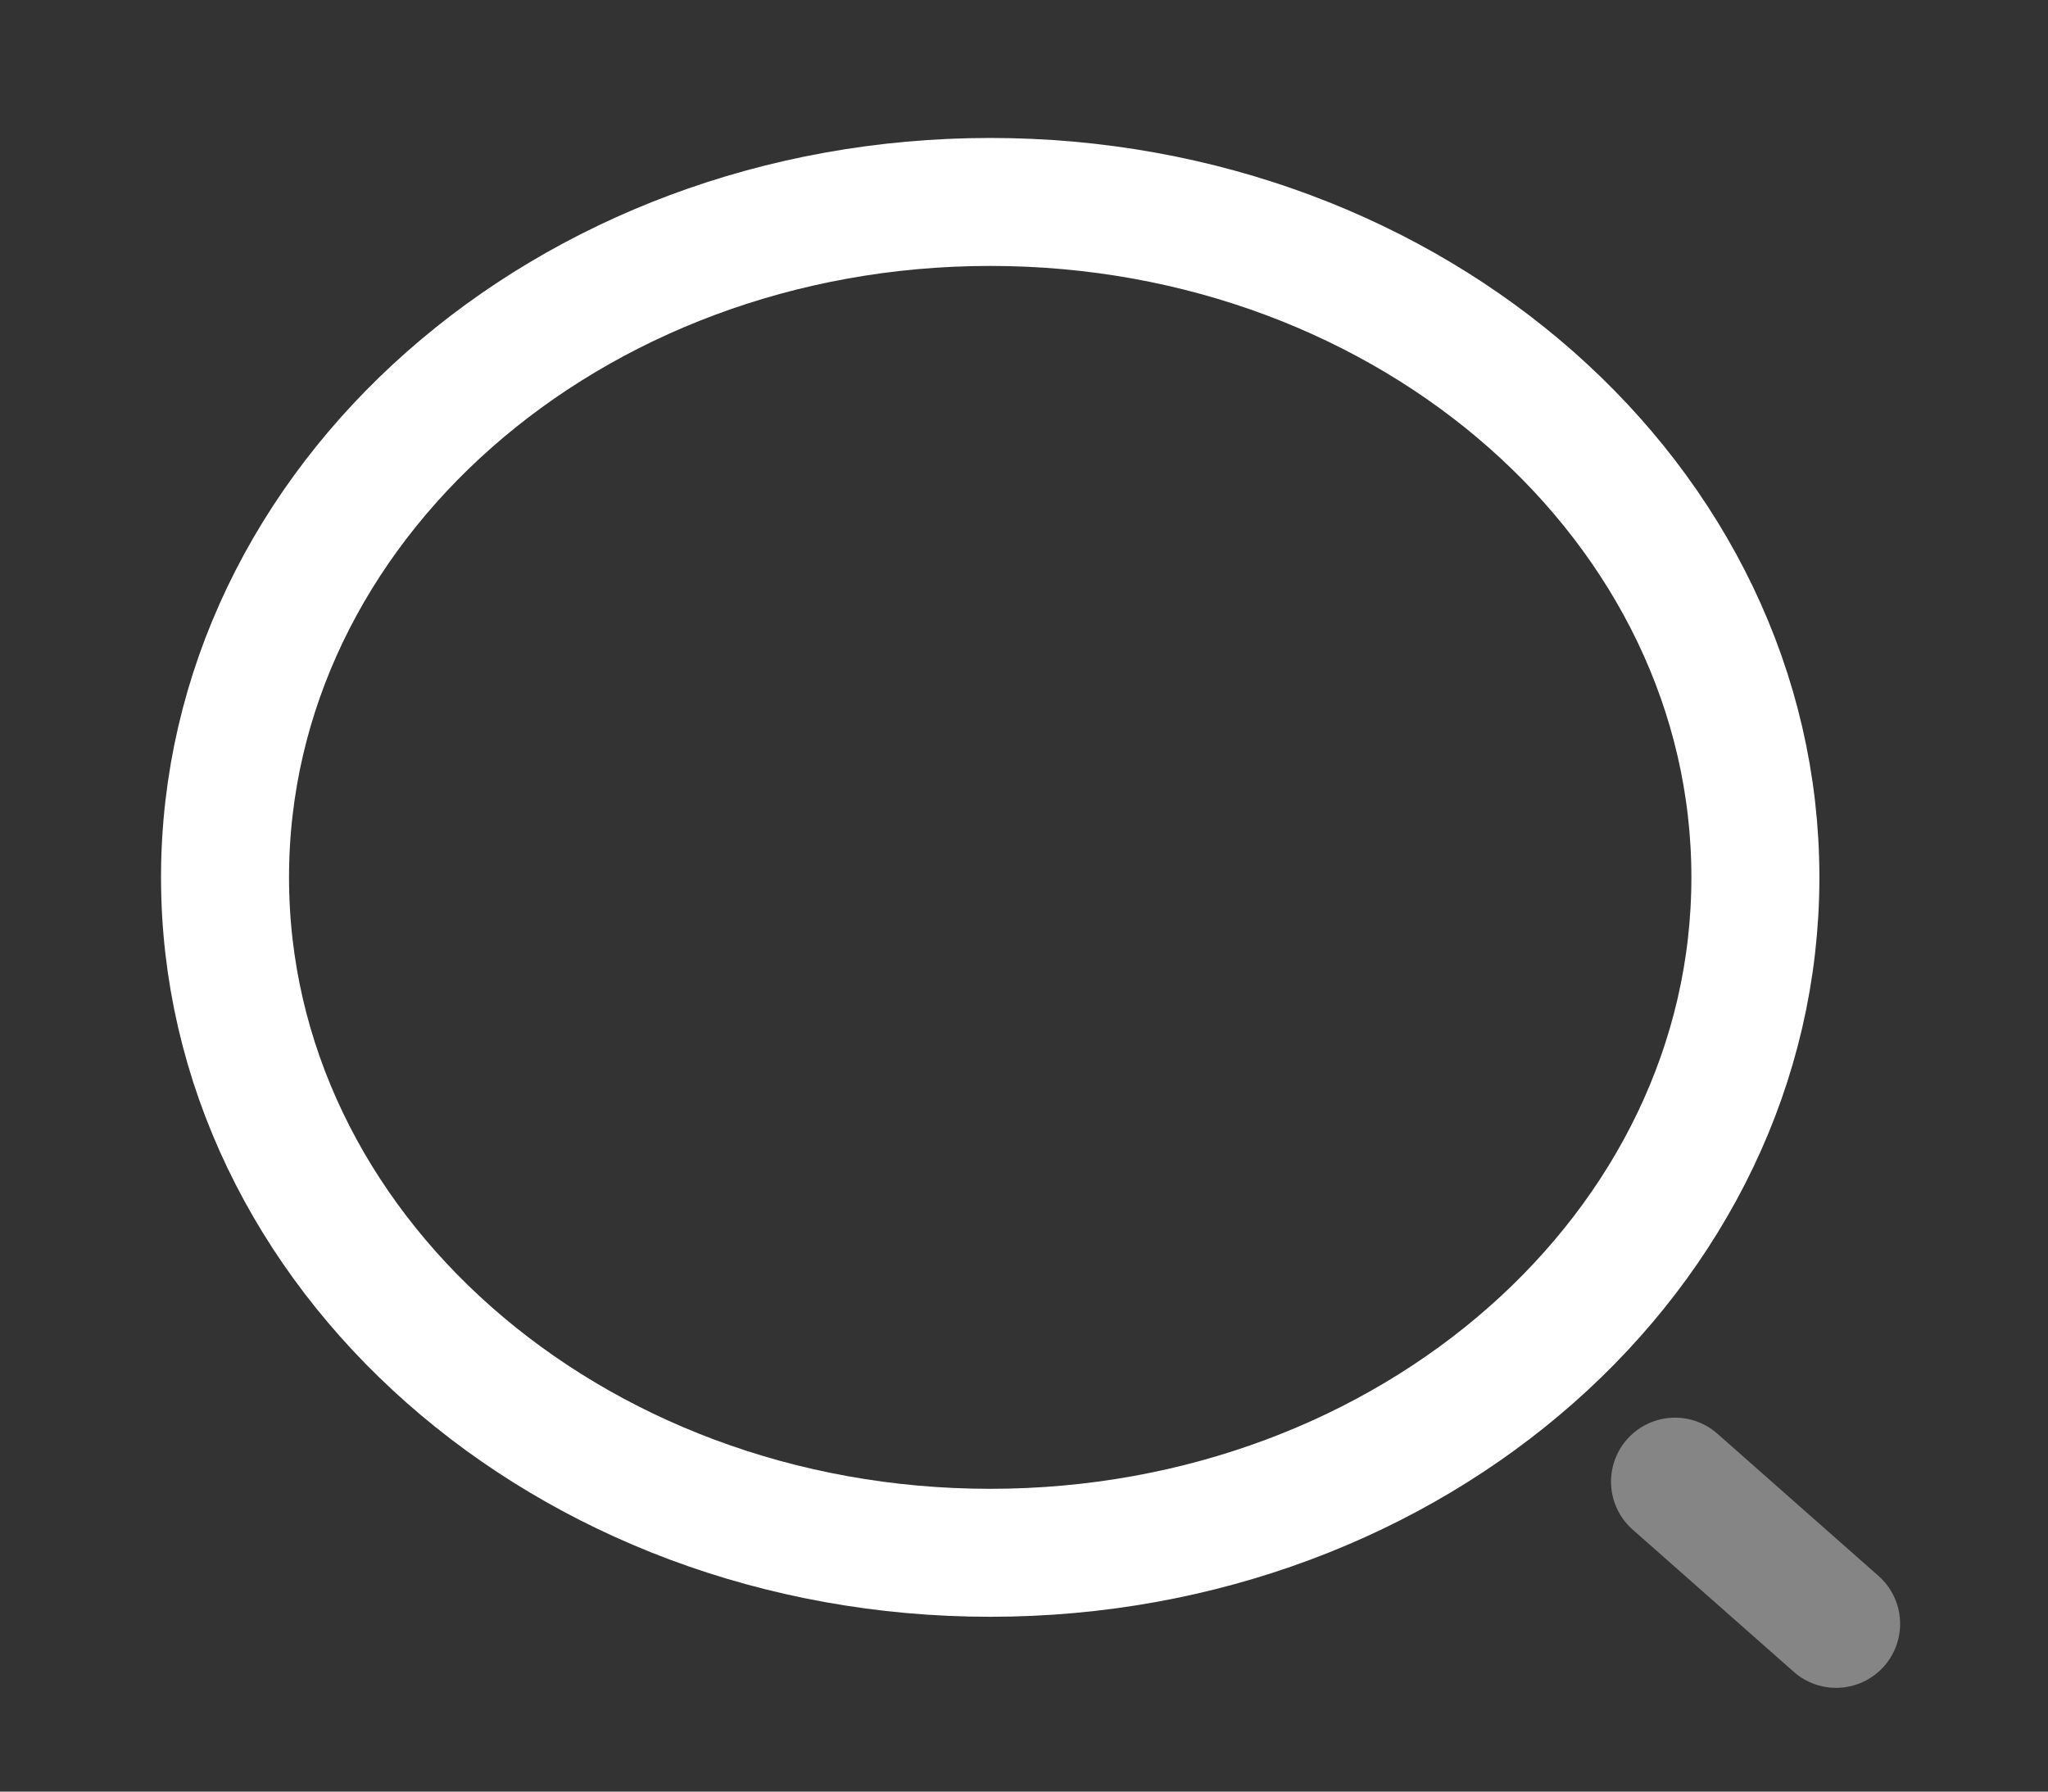 <svg width="24" height="21" viewBox="0 0 24 21" fill="none" xmlns="http://www.w3.org/2000/svg">
<rect x="0" y="0" width="24" height="21" fill="#333333" stroke="none"/>
<path d="M11.604 18.201C16.556 18.201 20.571 14.656 20.571 10.284C20.571 5.912 16.556 2.367 11.604 2.367C6.651 2.367 2.637 5.912 2.637 10.284C2.637 14.656 6.651 18.201 11.604 18.201Z" stroke="white" stroke-width="1.5" stroke-linecap="round" stroke-linejoin="round"/>
<path opacity="0.4" d="M21.517 19.034L19.629 17.367" stroke="white" stroke-width="1.5" stroke-linecap="round" stroke-linejoin="round"/>
</svg>
